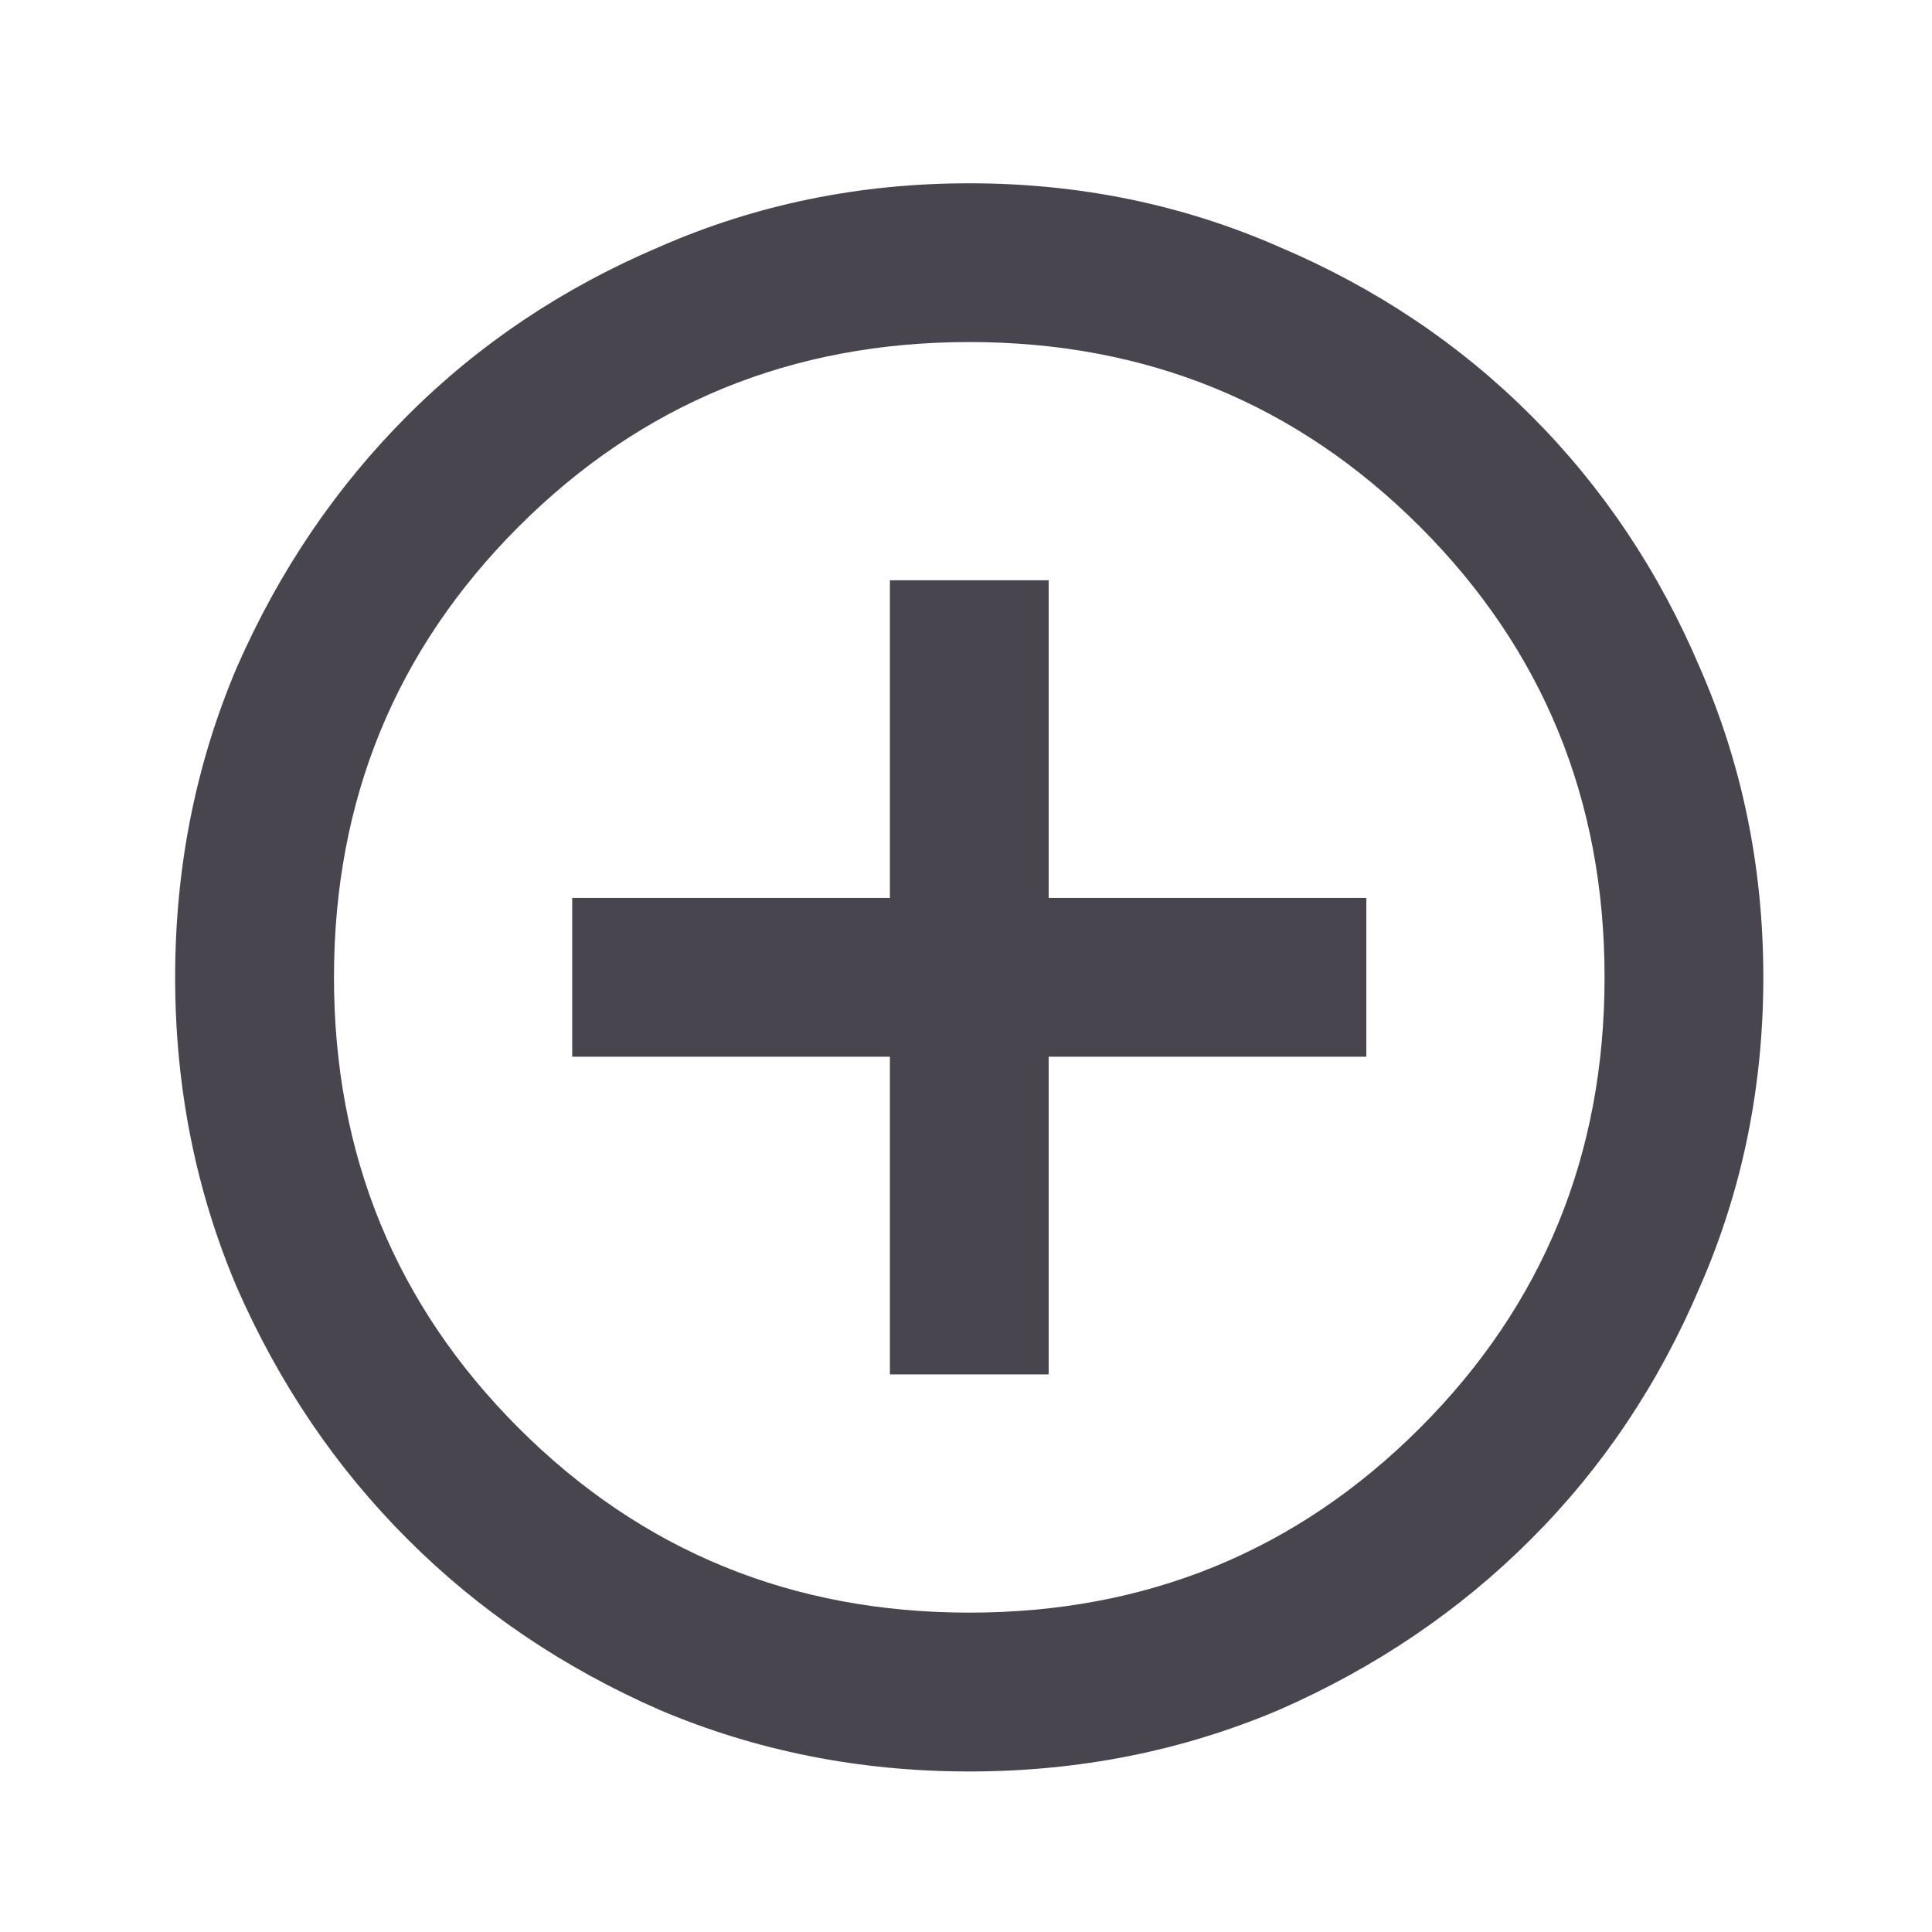 <svg width="23" height="23" viewBox="0 0 23 23" fill="none" xmlns="http://www.w3.org/2000/svg">
<path d="M10.594 16.362H12.484V12.58H16.266V10.69H12.484V6.908H10.594V10.69H6.812V12.58H10.594V16.362ZM11.539 21.089C10.231 21.089 9.002 20.844 7.852 20.356C6.702 19.852 5.701 19.174 4.851 18.323C4 17.473 3.322 16.472 2.818 15.322C2.33 14.172 2.085 12.943 2.085 11.635C2.085 10.327 2.33 9.098 2.818 7.948C3.322 6.798 4 5.798 4.851 4.947C5.701 4.096 6.702 3.426 7.852 2.938C9.002 2.434 10.231 2.182 11.539 2.182C12.847 2.182 14.076 2.434 15.226 2.938C16.376 3.426 17.377 4.096 18.227 4.947C19.078 5.798 19.748 6.798 20.236 7.948C20.74 9.098 20.992 10.327 20.992 11.635C20.992 12.943 20.74 14.172 20.236 15.322C19.748 16.472 19.078 17.473 18.227 18.323C17.377 19.174 16.376 19.852 15.226 20.356C14.076 20.844 12.847 21.089 11.539 21.089ZM11.539 19.198C13.65 19.198 15.438 18.465 16.904 17C18.369 15.535 19.102 13.746 19.102 11.635C19.102 9.524 18.369 7.735 16.904 6.27C15.438 4.805 13.65 4.072 11.539 4.072C9.428 4.072 7.639 4.805 6.174 6.27C4.709 7.735 3.976 9.524 3.976 11.635C3.976 13.746 4.709 15.535 6.174 17C7.639 18.465 9.428 19.198 11.539 19.198Z" fill="#49454F"/>
</svg>

